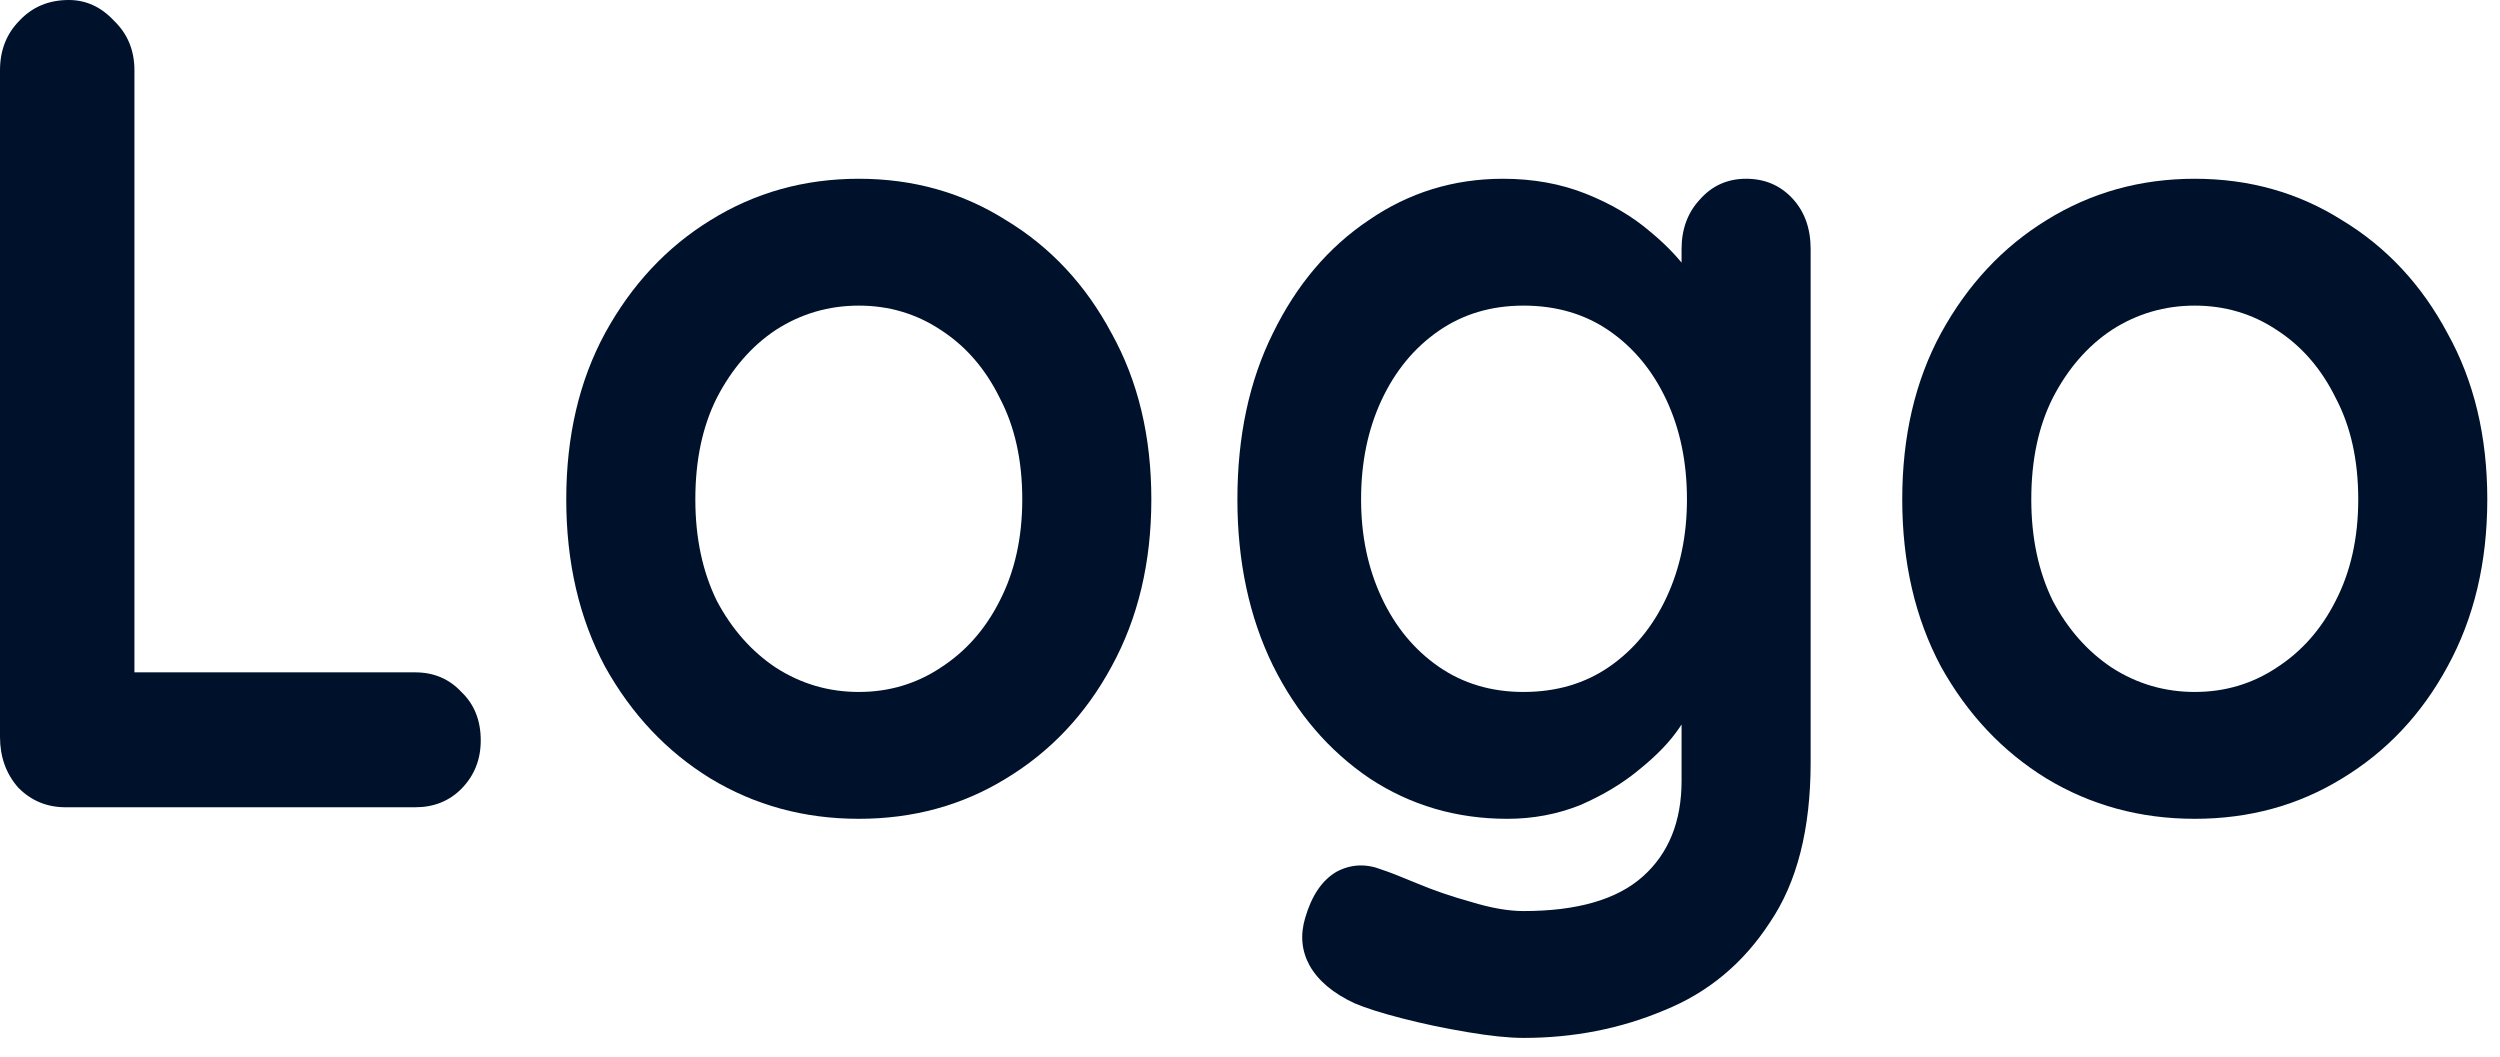 <svg width="97" height="41" viewBox="0 0 97 41" fill="none" xmlns="http://www.w3.org/2000/svg">
<g id="Logo">
<path d="M16.107 26.087C16.831 26.087 17.429 26.34 17.902 26.848C18.402 27.325 18.653 27.951 18.653 28.727C18.653 29.473 18.402 30.099 17.902 30.606C17.429 31.083 16.831 31.322 16.107 31.322H2.545C1.822 31.322 1.21 31.069 0.709 30.561C0.236 30.024 0 29.368 0 28.593V2.729C0 1.954 0.25 1.313 0.751 0.805C1.252 0.268 1.892 0 2.671 0C3.338 0 3.923 0.268 4.423 0.805C4.952 1.313 5.216 1.954 5.216 2.729V26.848L4.298 26.087H16.107Z" fill="#00112C"/>
<path d="M44.672 19.375C44.672 21.821 44.157 23.984 43.128 25.863C42.126 27.713 40.763 29.159 39.038 30.203C37.342 31.247 35.436 31.77 33.322 31.77C31.207 31.77 29.288 31.247 27.563 30.203C25.866 29.159 24.503 27.713 23.474 25.863C22.472 23.984 21.971 21.821 21.971 19.375C21.971 16.929 22.472 14.781 23.474 12.931C24.503 11.052 25.866 9.591 27.563 8.546C29.288 7.473 31.207 6.936 33.322 6.936C35.436 6.936 37.342 7.473 39.038 8.546C40.763 9.591 42.126 11.052 43.128 12.931C44.157 14.781 44.672 16.929 44.672 19.375ZM39.664 19.375C39.664 17.854 39.372 16.541 38.788 15.437C38.232 14.304 37.467 13.424 36.493 12.797C35.547 12.171 34.49 11.858 33.322 11.858C32.153 11.858 31.082 12.171 30.108 12.797C29.163 13.424 28.398 14.304 27.813 15.437C27.257 16.541 26.979 17.854 26.979 19.375C26.979 20.866 27.257 22.179 27.813 23.313C28.398 24.416 29.163 25.281 30.108 25.908C31.082 26.534 32.153 26.848 33.322 26.848C34.49 26.848 35.547 26.534 36.493 25.908C37.467 25.281 38.232 24.416 38.788 23.313C39.372 22.179 39.664 20.866 39.664 19.375Z" fill="#00112C"/>
<path d="M58.318 6.936C59.487 6.936 60.558 7.13 61.531 7.517C62.505 7.905 63.34 8.397 64.035 8.994C64.758 9.591 65.315 10.202 65.704 10.829C66.122 11.425 66.33 11.932 66.33 12.35L65.245 12.931V9.665C65.245 8.89 65.482 8.248 65.955 7.741C66.428 7.204 67.026 6.936 67.749 6.936C68.472 6.936 69.07 7.189 69.543 7.696C70.016 8.203 70.253 8.86 70.253 9.665V29.577C70.253 32.172 69.724 34.245 68.667 35.797C67.638 37.378 66.275 38.511 64.578 39.197C62.881 39.913 61.059 40.271 59.111 40.271C58.555 40.271 57.831 40.197 56.941 40.047C56.051 39.898 55.203 39.719 54.396 39.511C53.589 39.302 52.977 39.108 52.56 38.929C51.725 38.541 51.141 38.049 50.807 37.452C50.501 36.886 50.445 36.274 50.64 35.618C50.891 34.753 51.294 34.156 51.85 33.828C52.407 33.529 52.991 33.5 53.603 33.738C53.881 33.828 54.34 34.007 54.98 34.275C55.62 34.544 56.315 34.782 57.066 34.991C57.845 35.23 58.527 35.349 59.111 35.349C61.198 35.349 62.742 34.902 63.743 34.007C64.745 33.112 65.245 31.874 65.245 30.293V26.4L65.746 26.803C65.746 27.191 65.551 27.668 65.162 28.235C64.8 28.772 64.285 29.308 63.618 29.846C62.978 30.382 62.213 30.845 61.323 31.233C60.433 31.591 59.487 31.77 58.485 31.77C56.51 31.77 54.73 31.247 53.144 30.203C51.558 29.13 50.306 27.668 49.388 25.818C48.47 23.939 48.011 21.791 48.011 19.375C48.011 16.929 48.47 14.781 49.388 12.931C50.306 11.052 51.544 9.591 53.102 8.546C54.66 7.473 56.399 6.936 58.318 6.936ZM59.111 11.858C57.859 11.858 56.76 12.186 55.815 12.842C54.869 13.498 54.132 14.393 53.603 15.527C53.074 16.66 52.81 17.943 52.81 19.375C52.81 20.777 53.074 22.045 53.603 23.178C54.132 24.312 54.869 25.207 55.815 25.863C56.76 26.519 57.859 26.848 59.111 26.848C60.391 26.848 61.504 26.519 62.45 25.863C63.395 25.207 64.132 24.312 64.661 23.178C65.19 22.045 65.454 20.777 65.454 19.375C65.454 17.943 65.19 16.66 64.661 15.527C64.132 14.393 63.395 13.498 62.45 12.842C61.504 12.186 60.391 11.858 59.111 11.858Z" fill="#00112C"/>
<path d="M96.507 19.375C96.507 21.821 95.993 23.984 94.963 25.863C93.962 27.713 92.599 29.159 90.874 30.203C89.177 31.247 87.271 31.77 85.157 31.77C83.043 31.77 81.123 31.247 79.398 30.203C77.701 29.159 76.338 27.713 75.309 25.863C74.307 23.984 73.807 21.821 73.807 19.375C73.807 16.929 74.307 14.781 75.309 12.931C76.338 11.052 77.701 9.591 79.398 8.546C81.123 7.473 83.043 6.936 85.157 6.936C87.271 6.936 89.177 7.473 90.874 8.546C92.599 9.591 93.962 11.052 94.963 12.931C95.993 14.781 96.507 16.929 96.507 19.375ZM91.5 19.375C91.5 17.854 91.208 16.541 90.623 15.437C90.067 14.304 89.302 13.424 88.328 12.797C87.382 12.171 86.325 11.858 85.157 11.858C83.989 11.858 82.917 12.171 81.944 12.797C80.998 13.424 80.233 14.304 79.649 15.437C79.092 16.541 78.814 17.854 78.814 19.375C78.814 20.866 79.092 22.179 79.649 23.313C80.233 24.416 80.998 25.281 81.944 25.908C82.917 26.534 83.989 26.848 85.157 26.848C86.325 26.848 87.382 26.534 88.328 25.908C89.302 25.281 90.067 24.416 90.623 23.313C91.208 22.179 91.5 20.866 91.5 19.375Z" fill="#00112C"/>
</g>
</svg>
